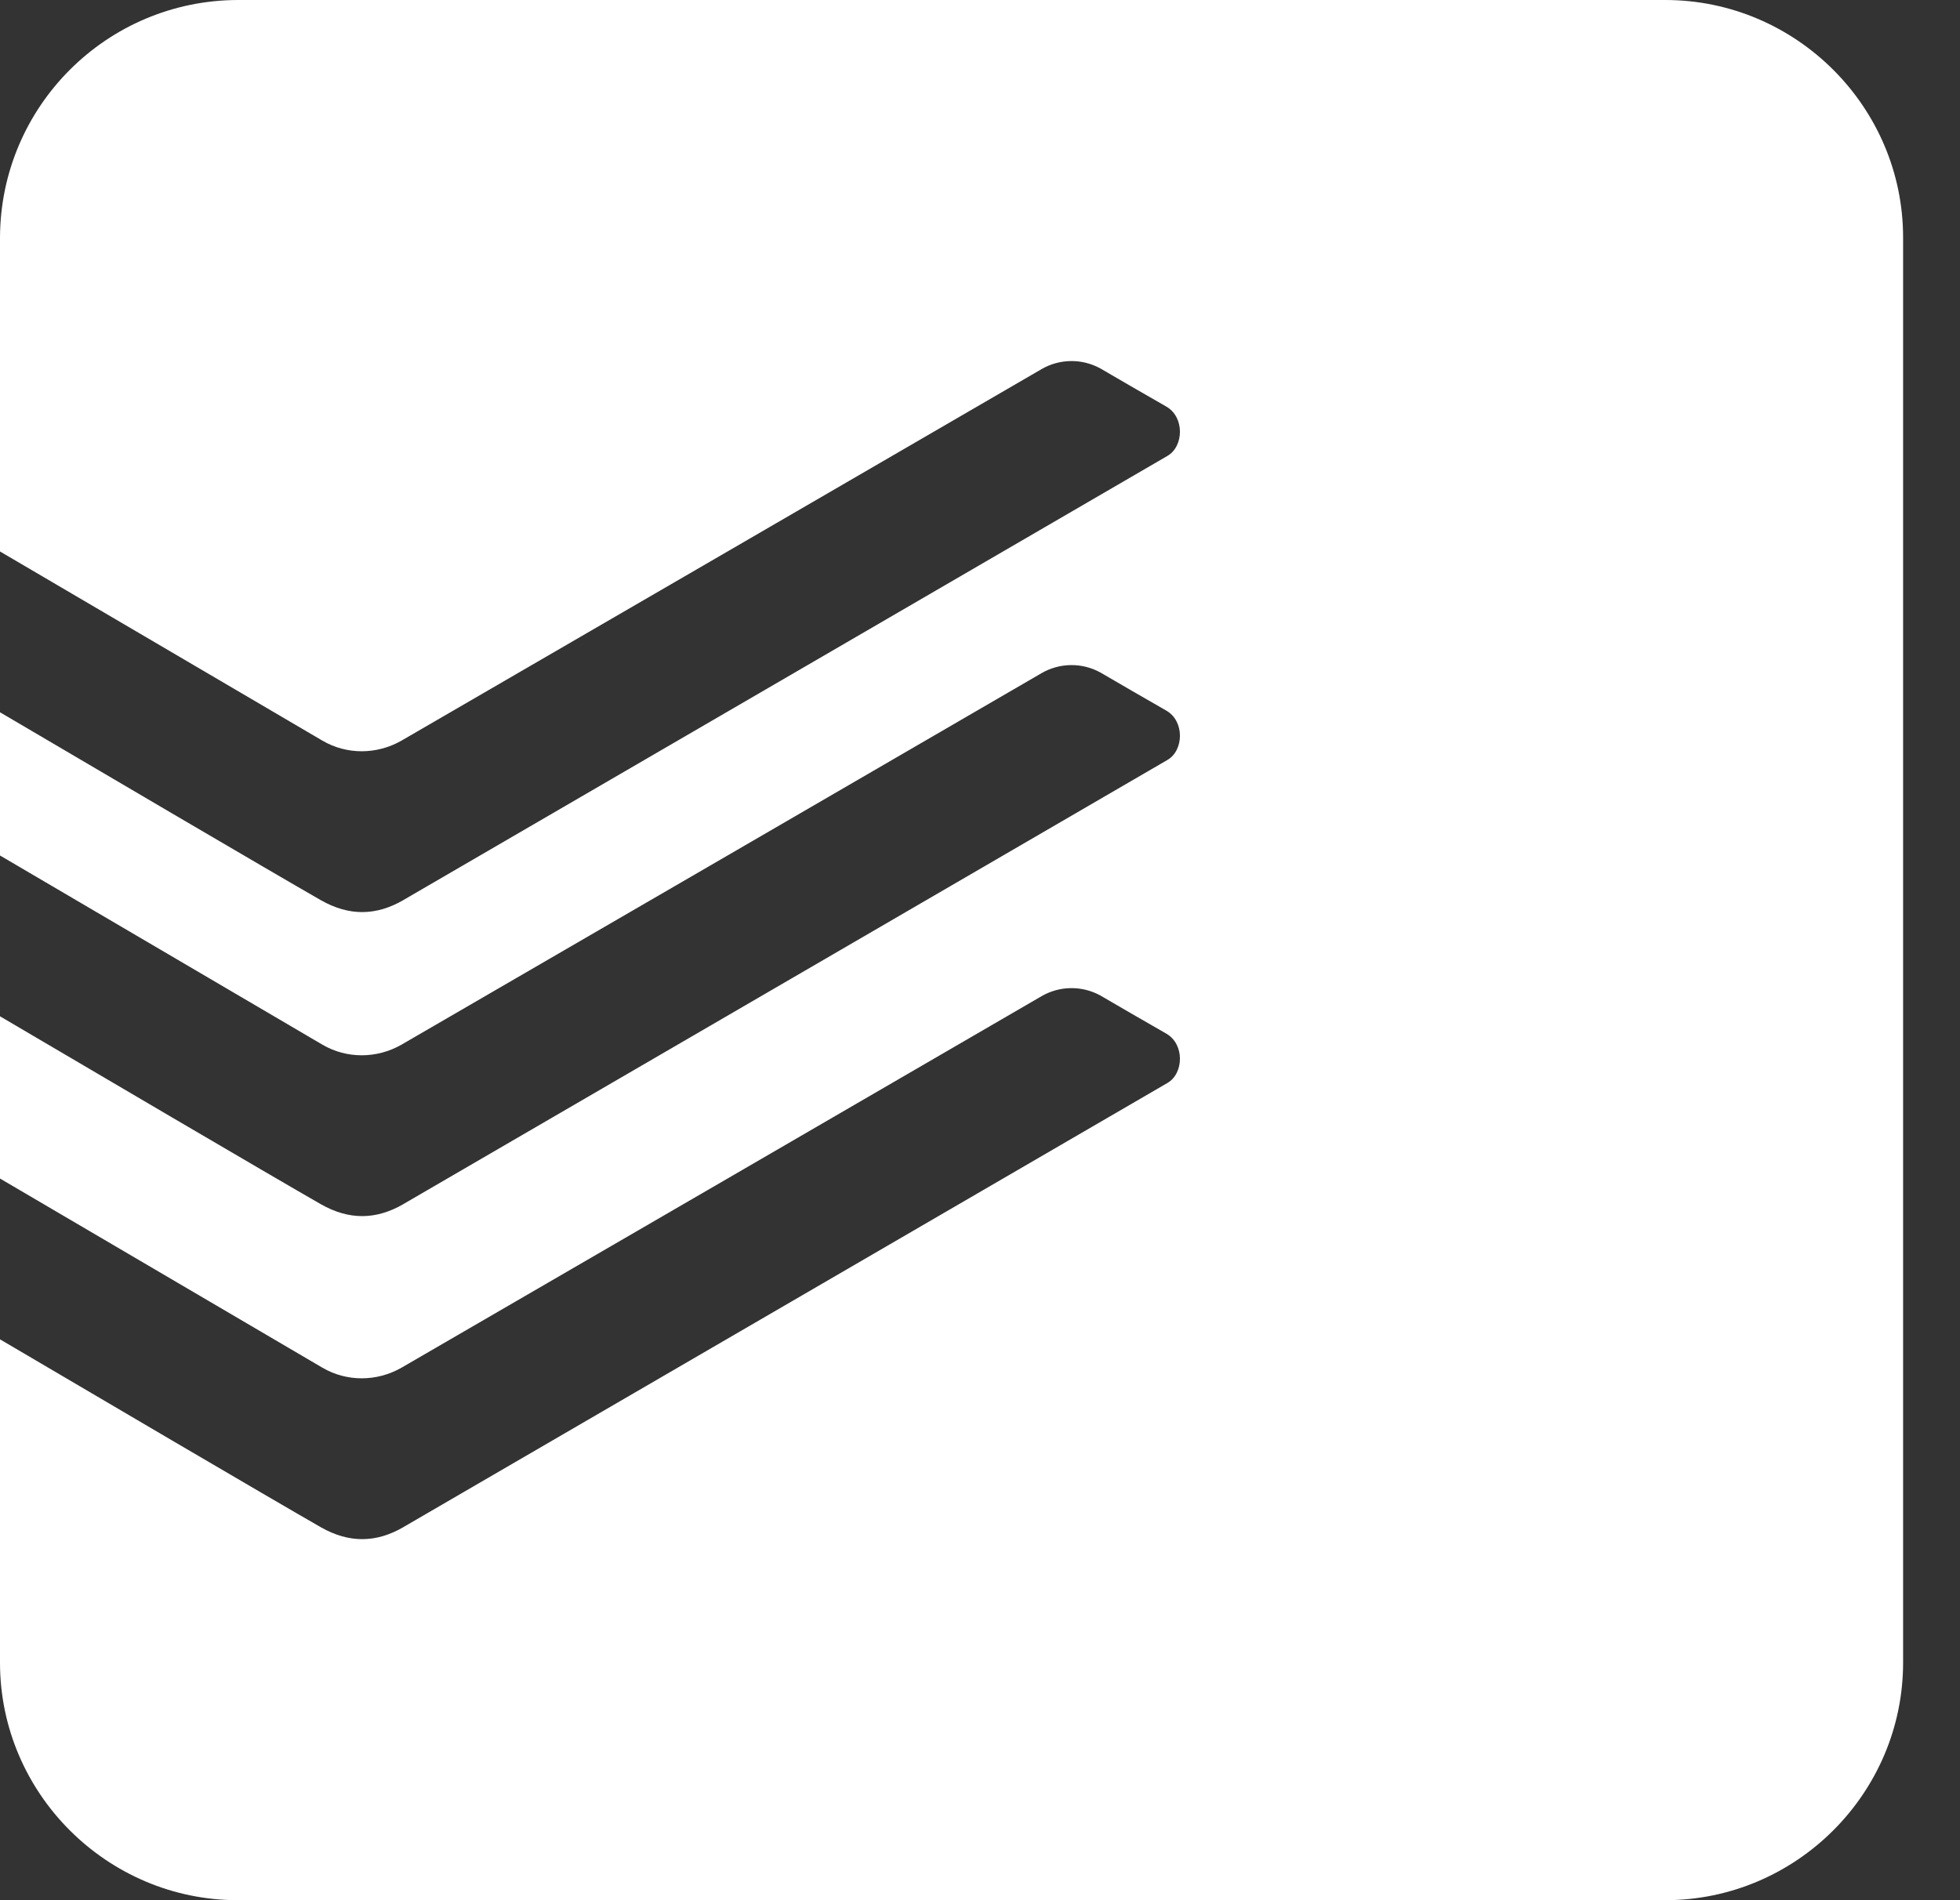 <?xml version="1.0" encoding="UTF-8"?>
<svg width="33px" height="32px" viewBox="0 0 33 32" version="1.1" xmlns="http://www.w3.org/2000/svg" xmlns:xlink="http://www.w3.org/1999/xlink">
    <rect x="0" y="0" width="33" height="32" fill="#333333" stroke="none"/>
    <!-- Generator: Sketch 51.3 (57544) - http://www.bohemiancoding.com/sketch -->
    <title>Combined Shape</title>
    <desc>Created with Sketch.</desc>
    <defs></defs>
    <g id="Page-1" stroke="none" stroke-width="1" fill="none" fill-rule="evenodd">
        <g id="todoist" transform="translate(-12, -19)" fill="#FFFFFF" fill-rule="nonzero">
            <g transform="translate(12, 19)" id="Combined-Shape">
                <path d="M0,22.555 C1.32,23.333 4.607,25.265 5.403,25.72 C5.878,25.99 6.333,25.984 6.793,25.717 L6.792,25.717 C7.352,25.39 19.382,18.399 19.657,18.237 C19.932,18.077 19.947,17.585 19.637,17.407 C19.329,17.23 18.744,16.894 18.527,16.765 C18.217,16.595 17.841,16.599 17.535,16.777 C17.381,16.867 7.102,22.837 6.759,23.033 C6.346,23.269 5.839,23.273 5.429,23.033 L0,19.847 L0,17.115 C1.32,17.893 4.607,19.825 5.403,20.28 C5.878,20.55 6.333,20.544 6.793,20.277 L6.792,20.277 C7.352,19.95 19.382,12.959 19.657,12.797 C19.932,12.637 19.947,12.145 19.637,11.967 C19.329,11.79 18.744,11.454 18.527,11.325 C18.217,11.155 17.841,11.159 17.535,11.337 C17.381,11.427 7.102,17.397 6.759,17.593 C6.346,17.829 5.839,17.833 5.429,17.593 L0,14.407 L0,11.995 C1.32,12.773 4.607,14.705 5.403,15.16 C5.878,15.43 6.333,15.424 6.793,15.157 L6.792,15.157 C7.352,14.83 19.382,7.839 19.657,7.677 C19.932,7.517 19.947,7.025 19.637,6.847 C19.329,6.67 18.744,6.334 18.527,6.205 C18.217,6.035 17.841,6.039 17.535,6.217 C17.381,6.307 7.102,12.277 6.759,12.473 C6.346,12.709 5.839,12.713 5.429,12.473 L0,9.287 L0,4 C0.008,1.792 1.797,0.005 4.005,0 L28.037,0 C30.24,0 32.042,1.8 32.042,4 L32.042,28 C32.042,30.2 30.24,32 28.037,32 L4.005,32 C1.802,32 0,30.2 0,28 L0,22.555 Z"></path>
            </g>
        </g>
    </g>
</svg>